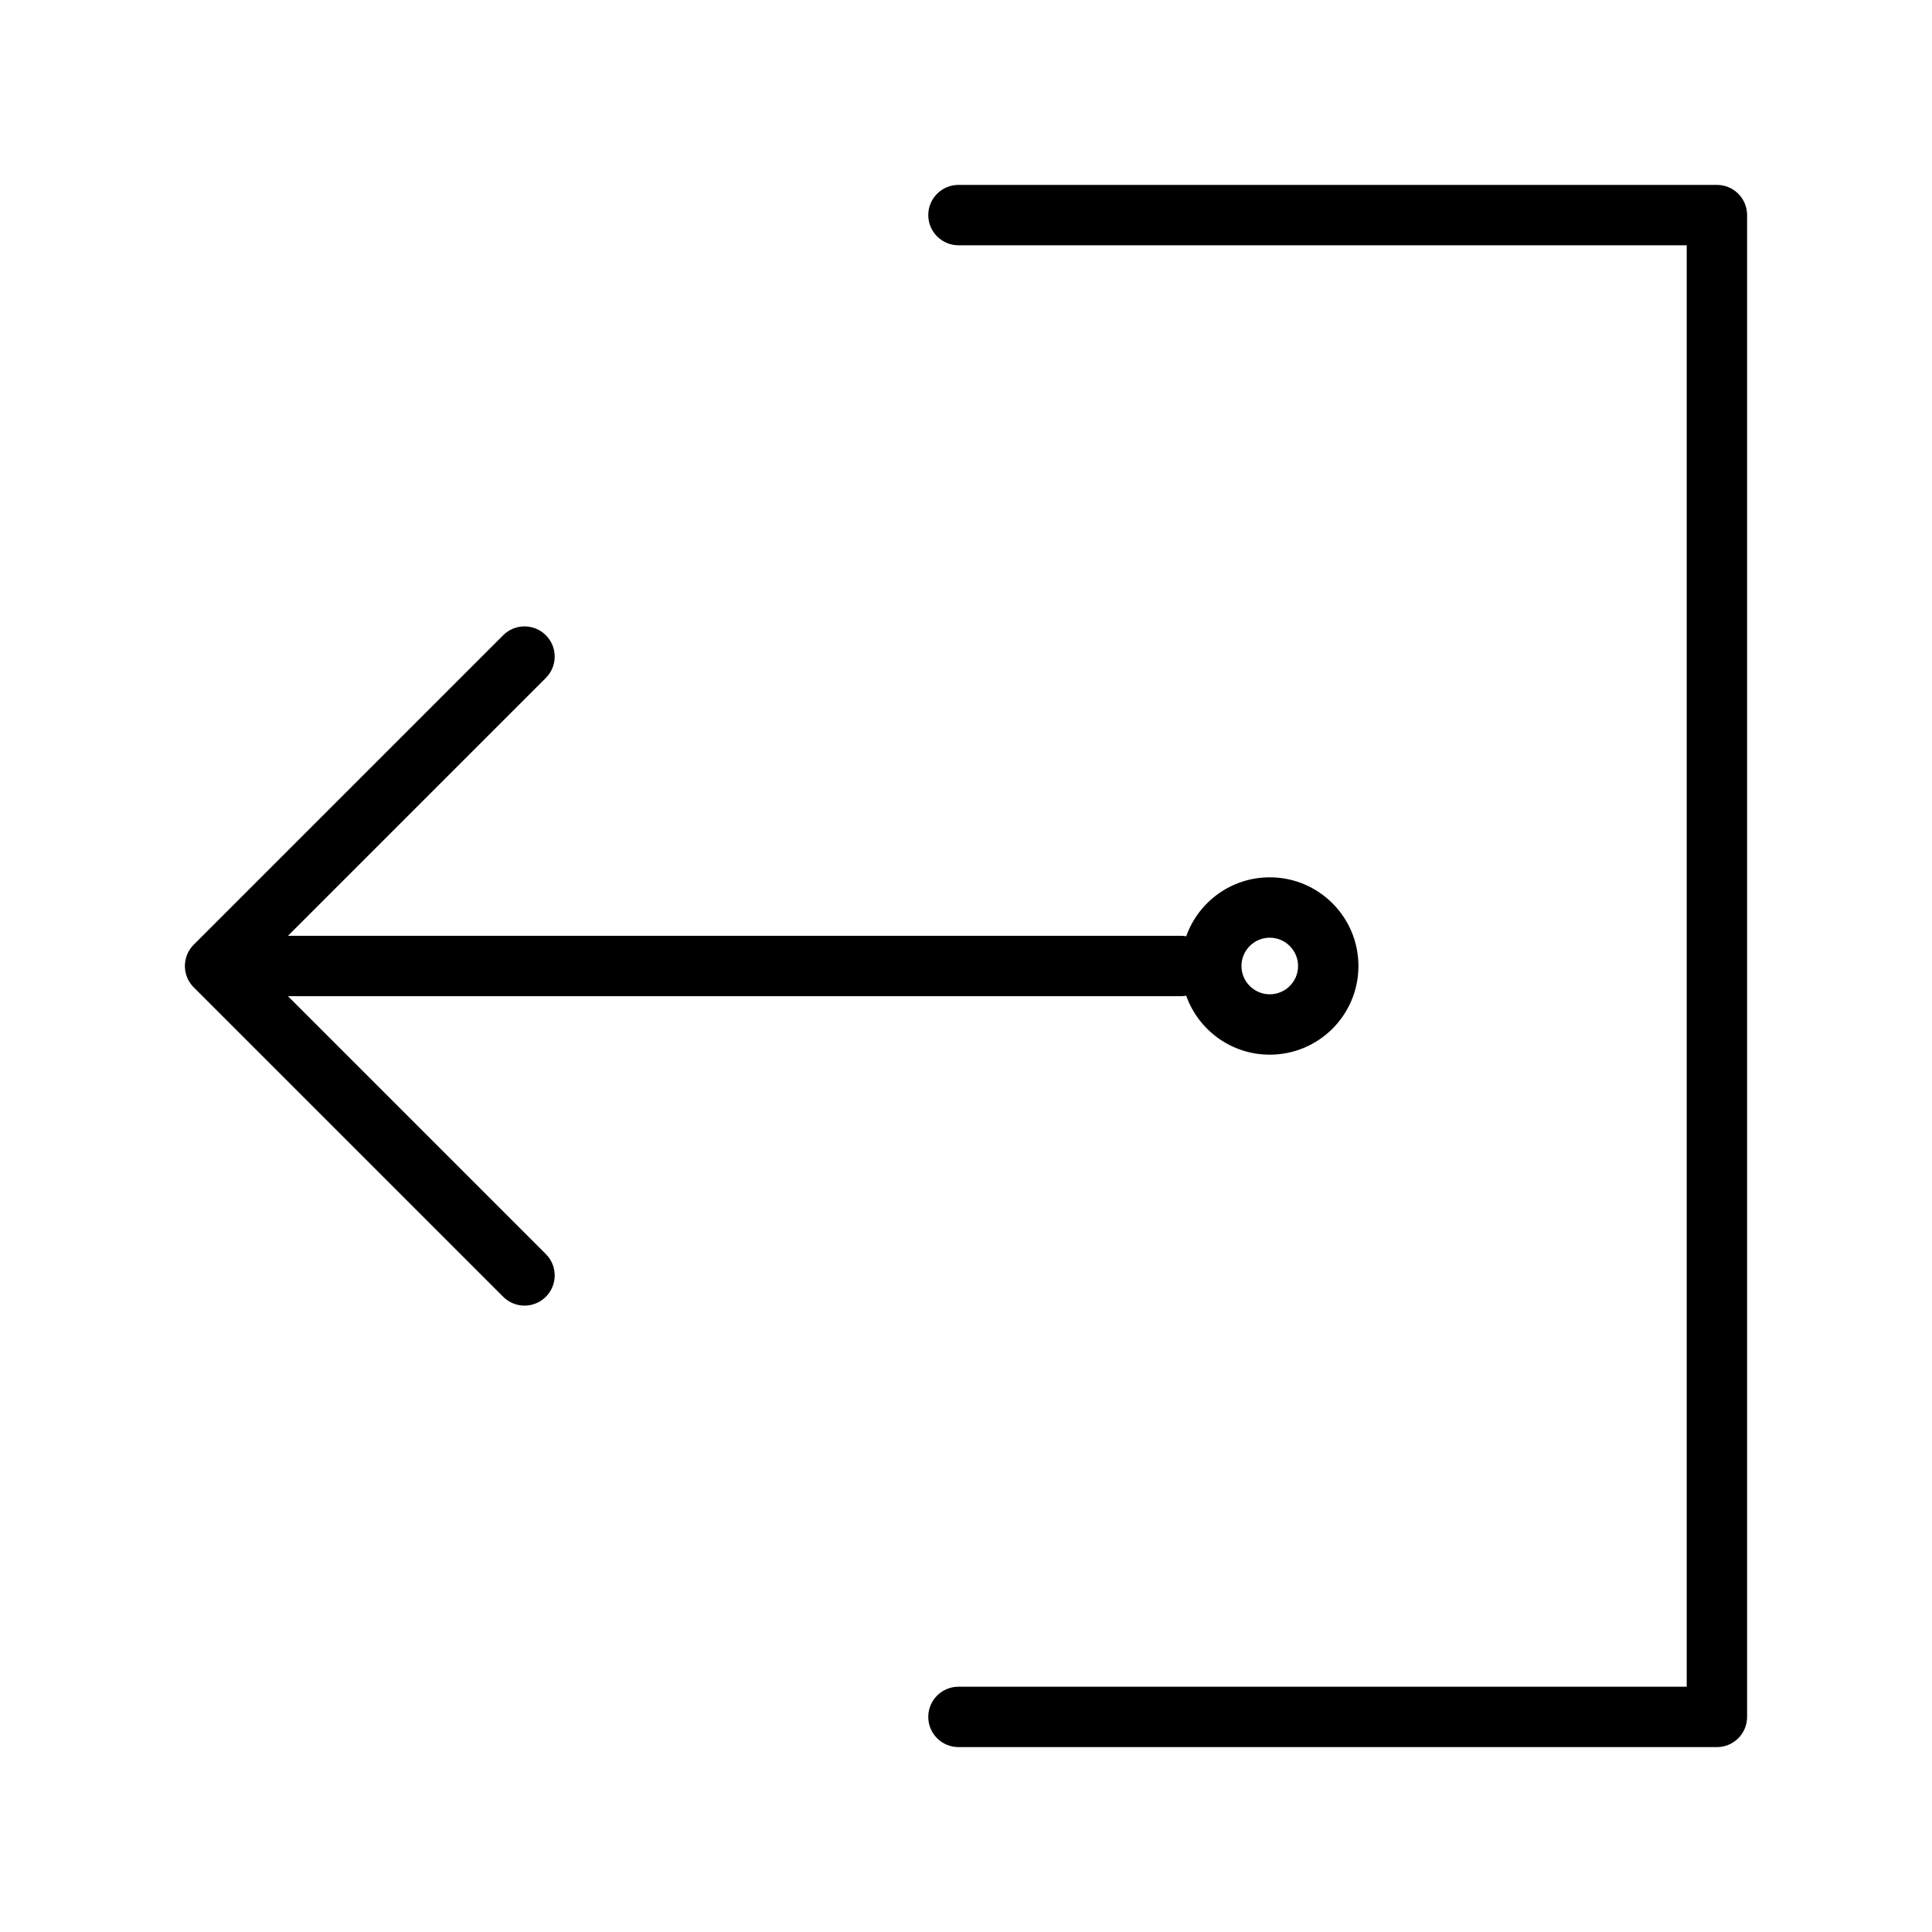 <?xml version="1.0" ?><!DOCTYPE svg  PUBLIC '-//W3C//DTD SVG 1.1//EN'  'http://www.w3.org/Graphics/SVG/1.1/DTD/svg11.dtd'><svg height="512px" style="enable-background:new 0 0 512 512;" version="1.1" viewBox="0 0 512 512" width="512px" xml:space="preserve" xmlns="http://www.w3.org/2000/svg" xmlns:xlink="http://www.w3.org/1999/xlink"><style type="text/css">
<![CDATA[
	.st0{display:inline;}
	.st1{fill:none;stroke:#000000;stroke-width:16;stroke-linecap:round;stroke-linejoin:round;stroke-miterlimit:10;}
	.st2{display:none;}
]]>
</style><g class="st2" id="Layer"><g class="st0"><polyline class="st1" points="254,455 455,455 455,57 254,57   "/><g><polyline class="st1" points="313,256 57,256 139,338 57,255.999 139,174    "/><g><path d="M336.5,248.5c4.136,0,7.5,3.364,7.5,7.5s-3.364,7.5-7.5,7.5s-7.5-3.364-7.5-7.5S332.364,248.5,336.5,248.5 M336.5,232.5      c-12.979,0-23.5,10.521-23.5,23.5s10.521,23.5,23.5,23.5S360,268.979,360,256S349.479,232.5,336.5,232.5L336.5,232.5z"/></g></g></g></g><g id="expanded"><g><path d="M455,463H254c-4.418,0-8-3.582-8-8s3.582-8,8-8h193V65H254c-4.418,0-8-3.582-8-8s3.582-8,8-8h201c4.418,0,8,3.582,8,8v398    C463,459.418,459.418,463,455,463z"/><path d="M336.5,232.5c-10.215,0-18.904,6.52-22.143,15.624C313.915,248.048,313.464,248,313,248H76.313l68.344-68.343    c3.125-3.124,3.125-8.189,0-11.313c-3.123-3.124-8.188-3.125-11.313,0l-82,81.999c-1.02,1.02-1.736,2.287-2.09,3.661    c-0.7,2.714,0.07,5.634,2.09,7.654l82,82c1.562,1.562,3.609,2.343,5.657,2.343c2.047,0,4.095-0.781,5.657-2.343    c3.125-3.125,3.125-8.189,0-11.314L76.314,264H313c0.464,0,0.915-0.048,1.357-0.124c3.238,9.104,11.928,15.624,22.143,15.624    c12.979,0,23.5-10.521,23.5-23.5S349.479,232.5,336.5,232.5z M336.5,263.5c-4.136,0-7.5-3.364-7.5-7.5s3.364-7.5,7.5-7.5    s7.5,3.364,7.5,7.5S340.636,263.5,336.5,263.5z"/></g></g></svg>